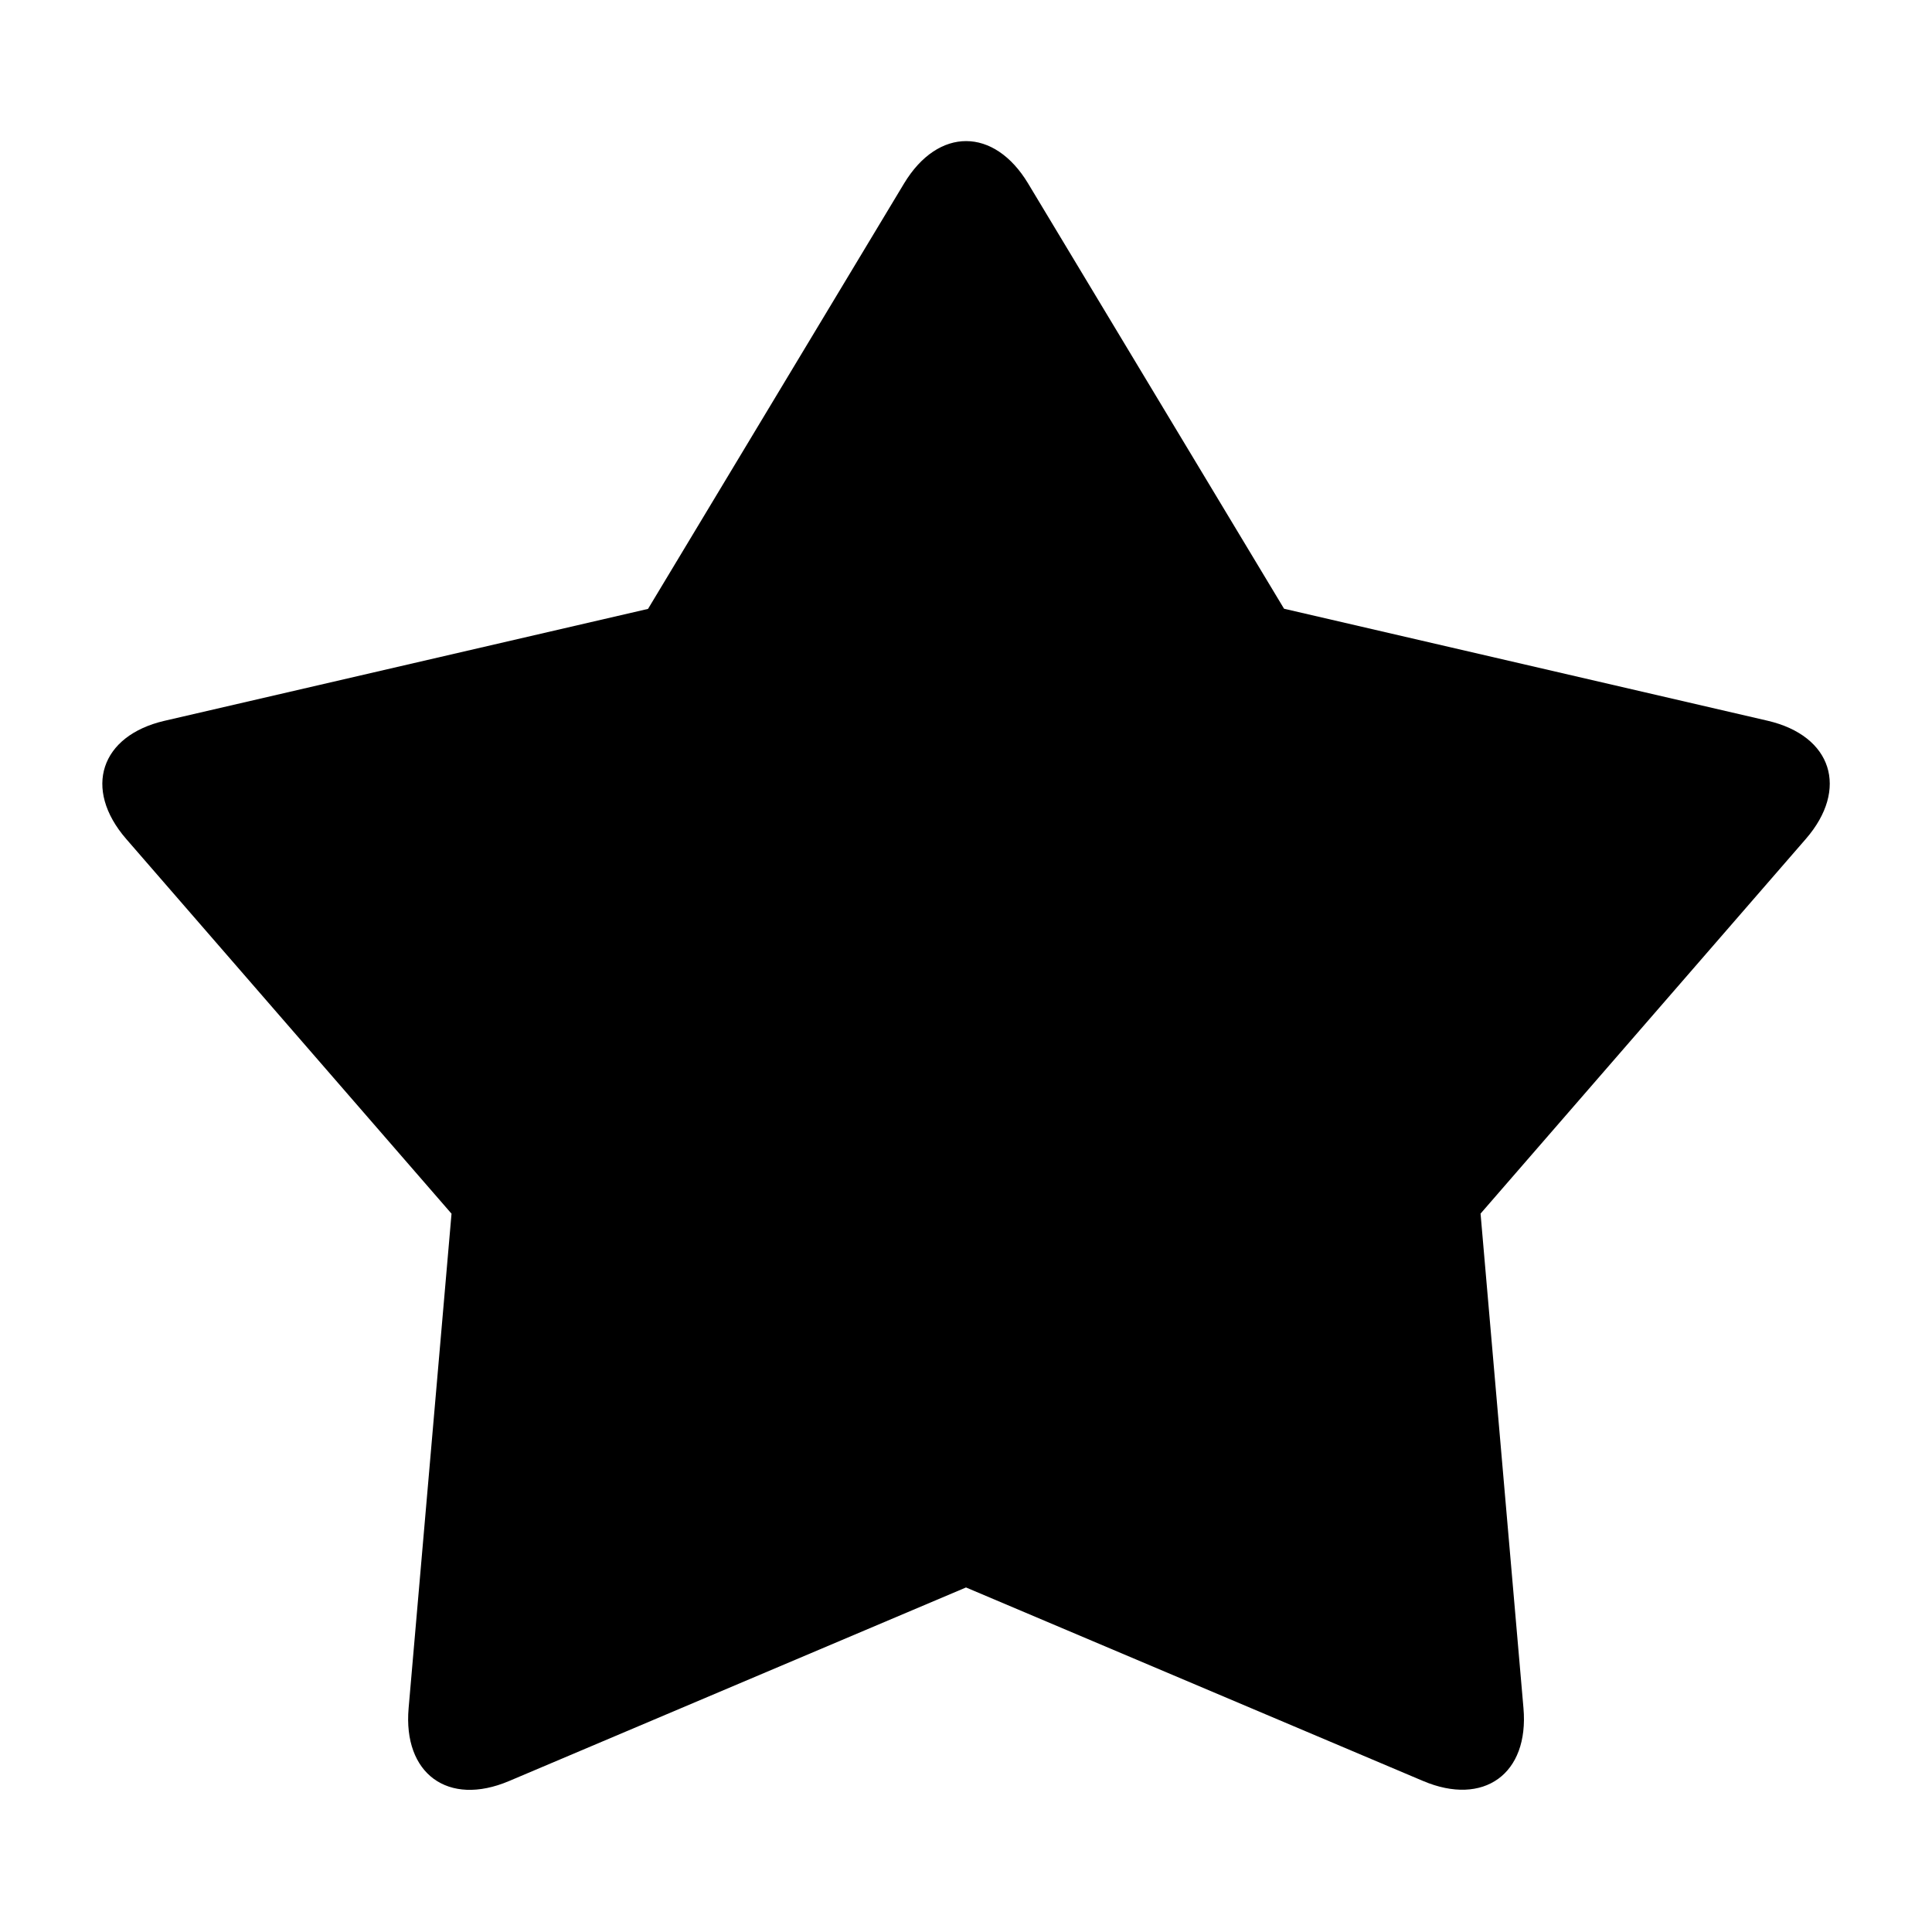 <svg class="icon" width="24" height="24" viewBox="0 0 24 24" color="35c5f0" preserveAspectRatio="xMidYMid meet"><path fill="currentColor" fill-rule="evenodd" d="M12 19.72l-5.677 2.405c-.76.322-1.318-.094-1.247-.906l.533-6.142-4.042-4.656c-.54-.624-.317-1.283.477-1.467l6.006-1.39L11.23 2.28c.426-.707 1.122-.699 1.542 0l3.179 5.282 6.006 1.391c.805.187 1.011.851.477 1.467l-4.042 4.656.533 6.142c.072.822-.497 1.224-1.247.906L12 19.72z"></path></svg>
